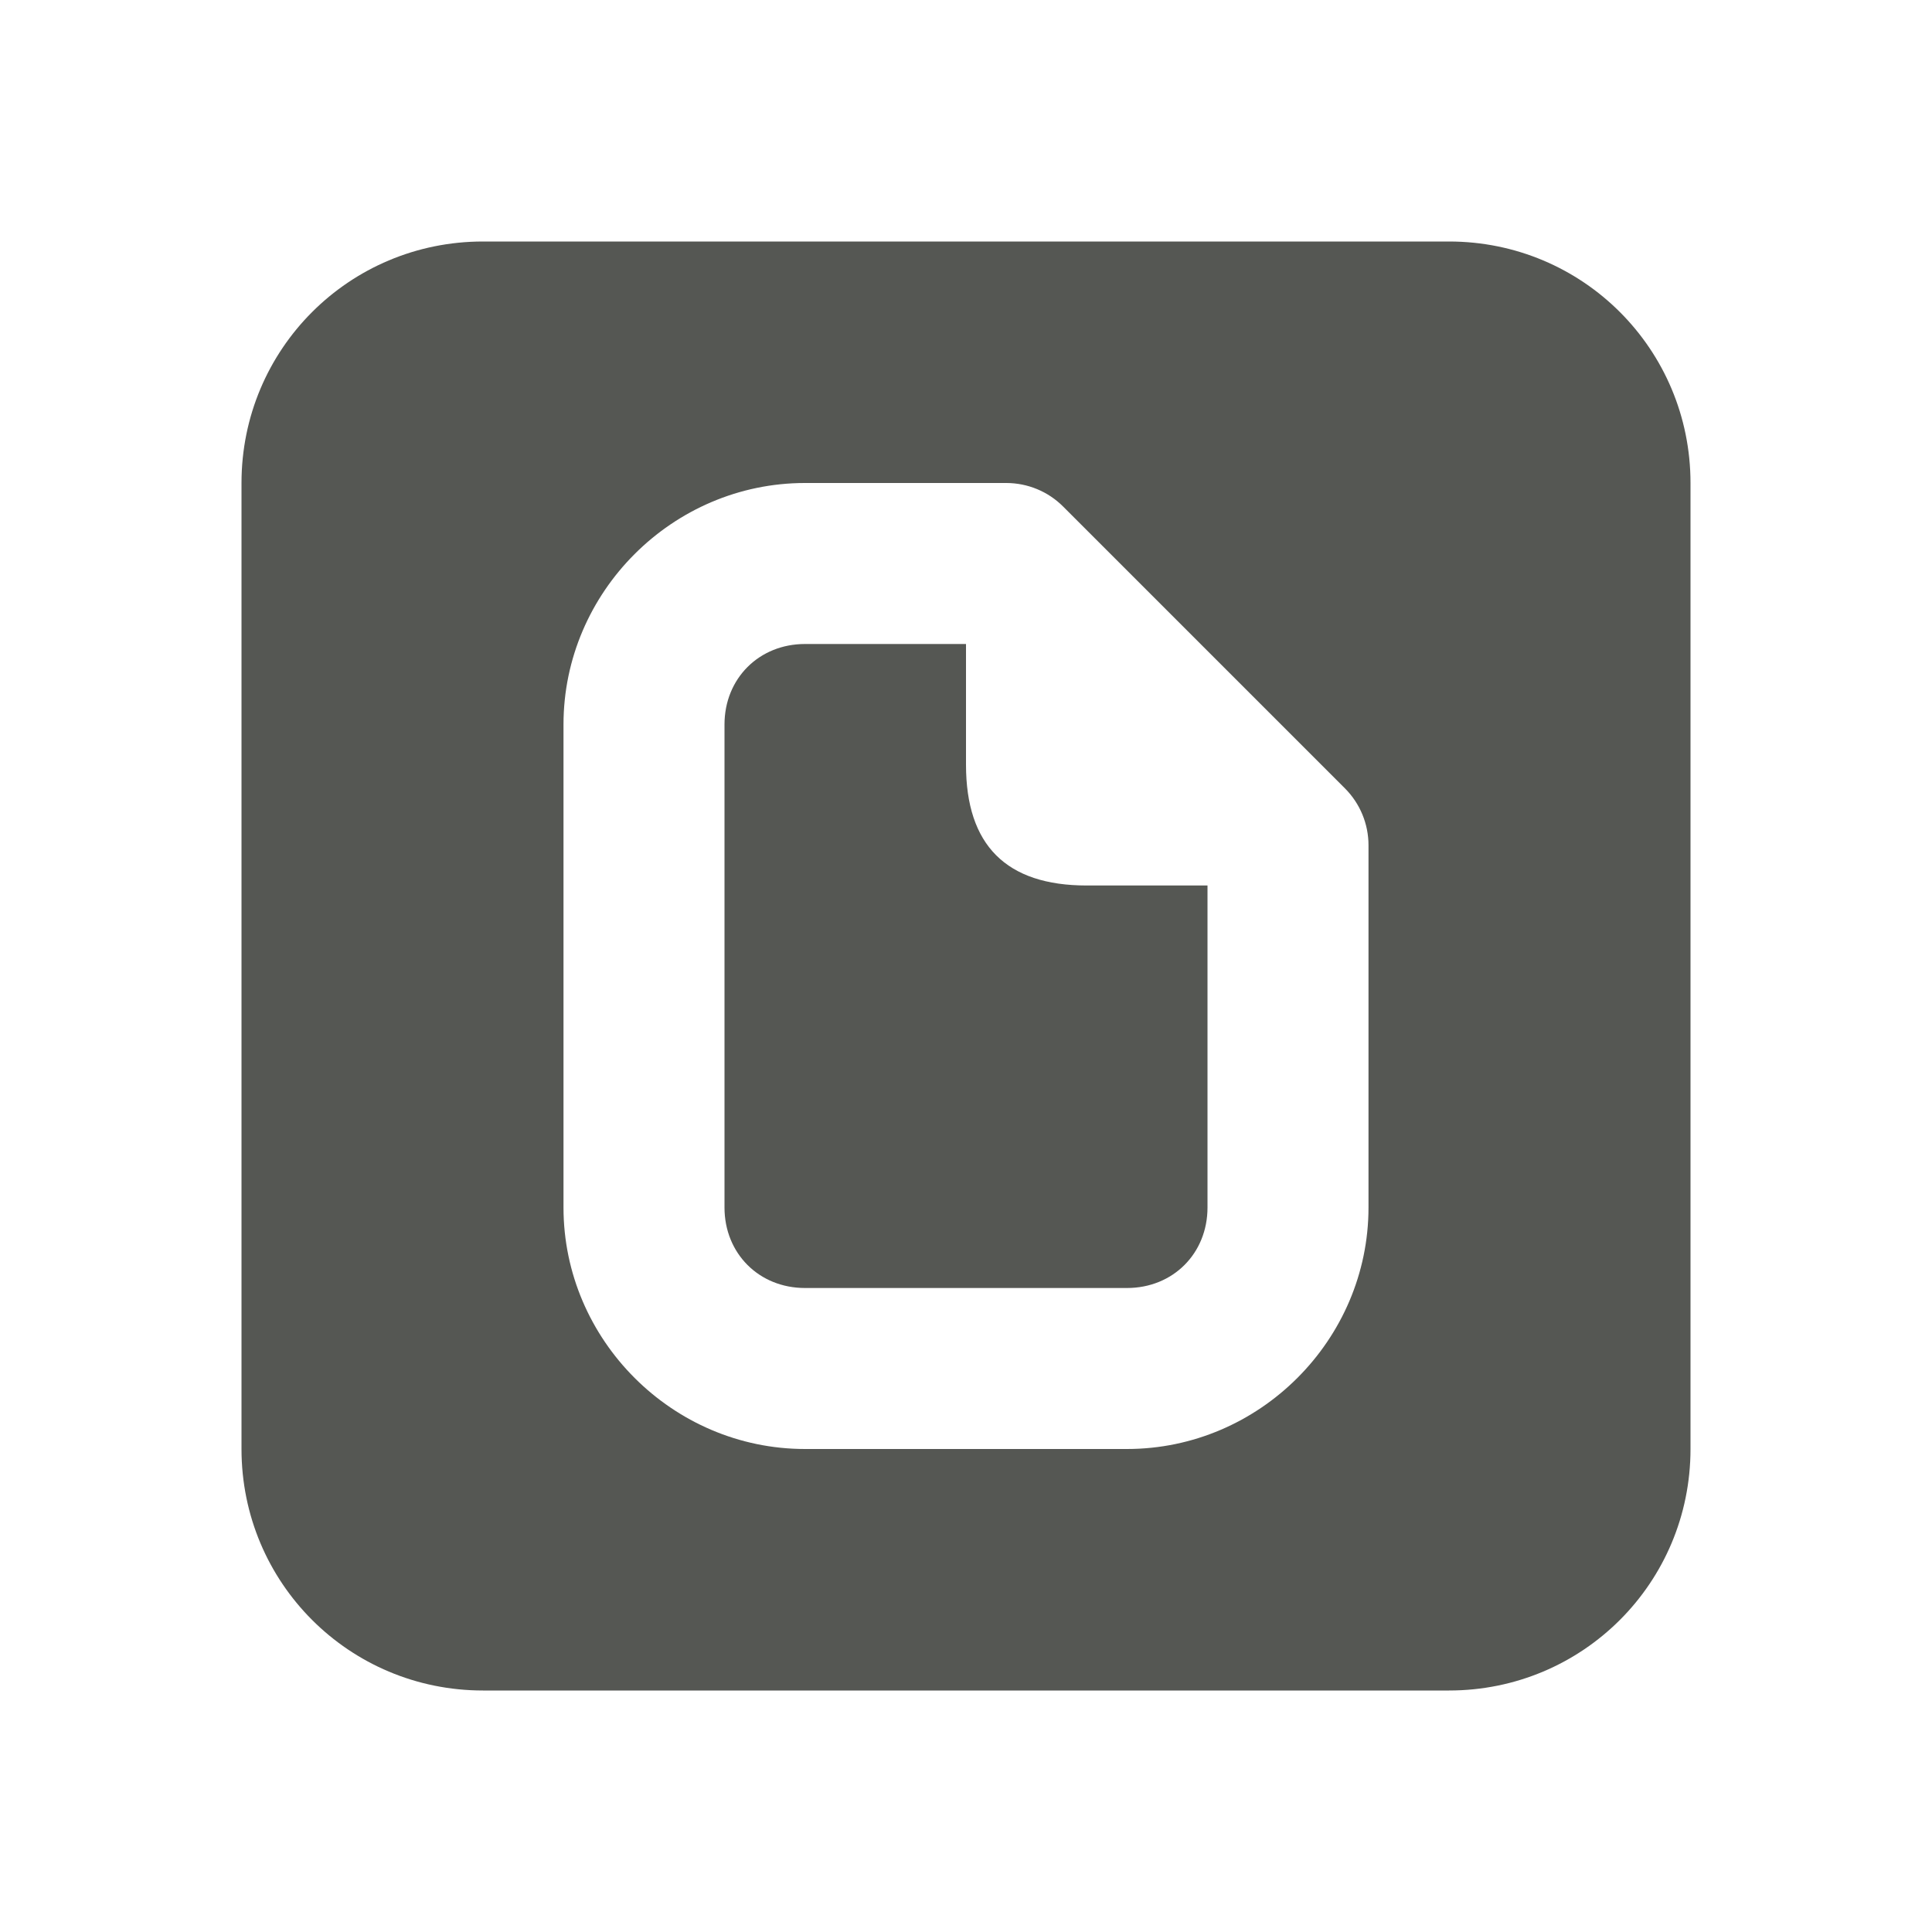 <svg viewBox="0 0 24 24" xmlns="http://www.w3.org/2000/svg"><path d="m6 3c-1.662 0-3 1.338-3 3v12c0 1.662 1.338 3 3 3h12c1.662 0 3-1.338 3-3v-12c0-1.662-1.338-3-3-3zm4 3h2.5c.265 0.0.52.105.707.293l3.5 3.5c.188.188.293.442.293.707v4.5c0 1.645-1.355 3-3 3h-4c-1.645 0-3-1.355-3-3v-6c0-1.645 1.355-3 3-3zm0 2c-.571 0-1 .429-1 1v6c0 .571.429 1 1 1h4c.571 0 1-.429 1-1v-4h-1.5c-1 0-1.5-.5-1.5-1.5v-1.5z" fill="#555753"/></svg>